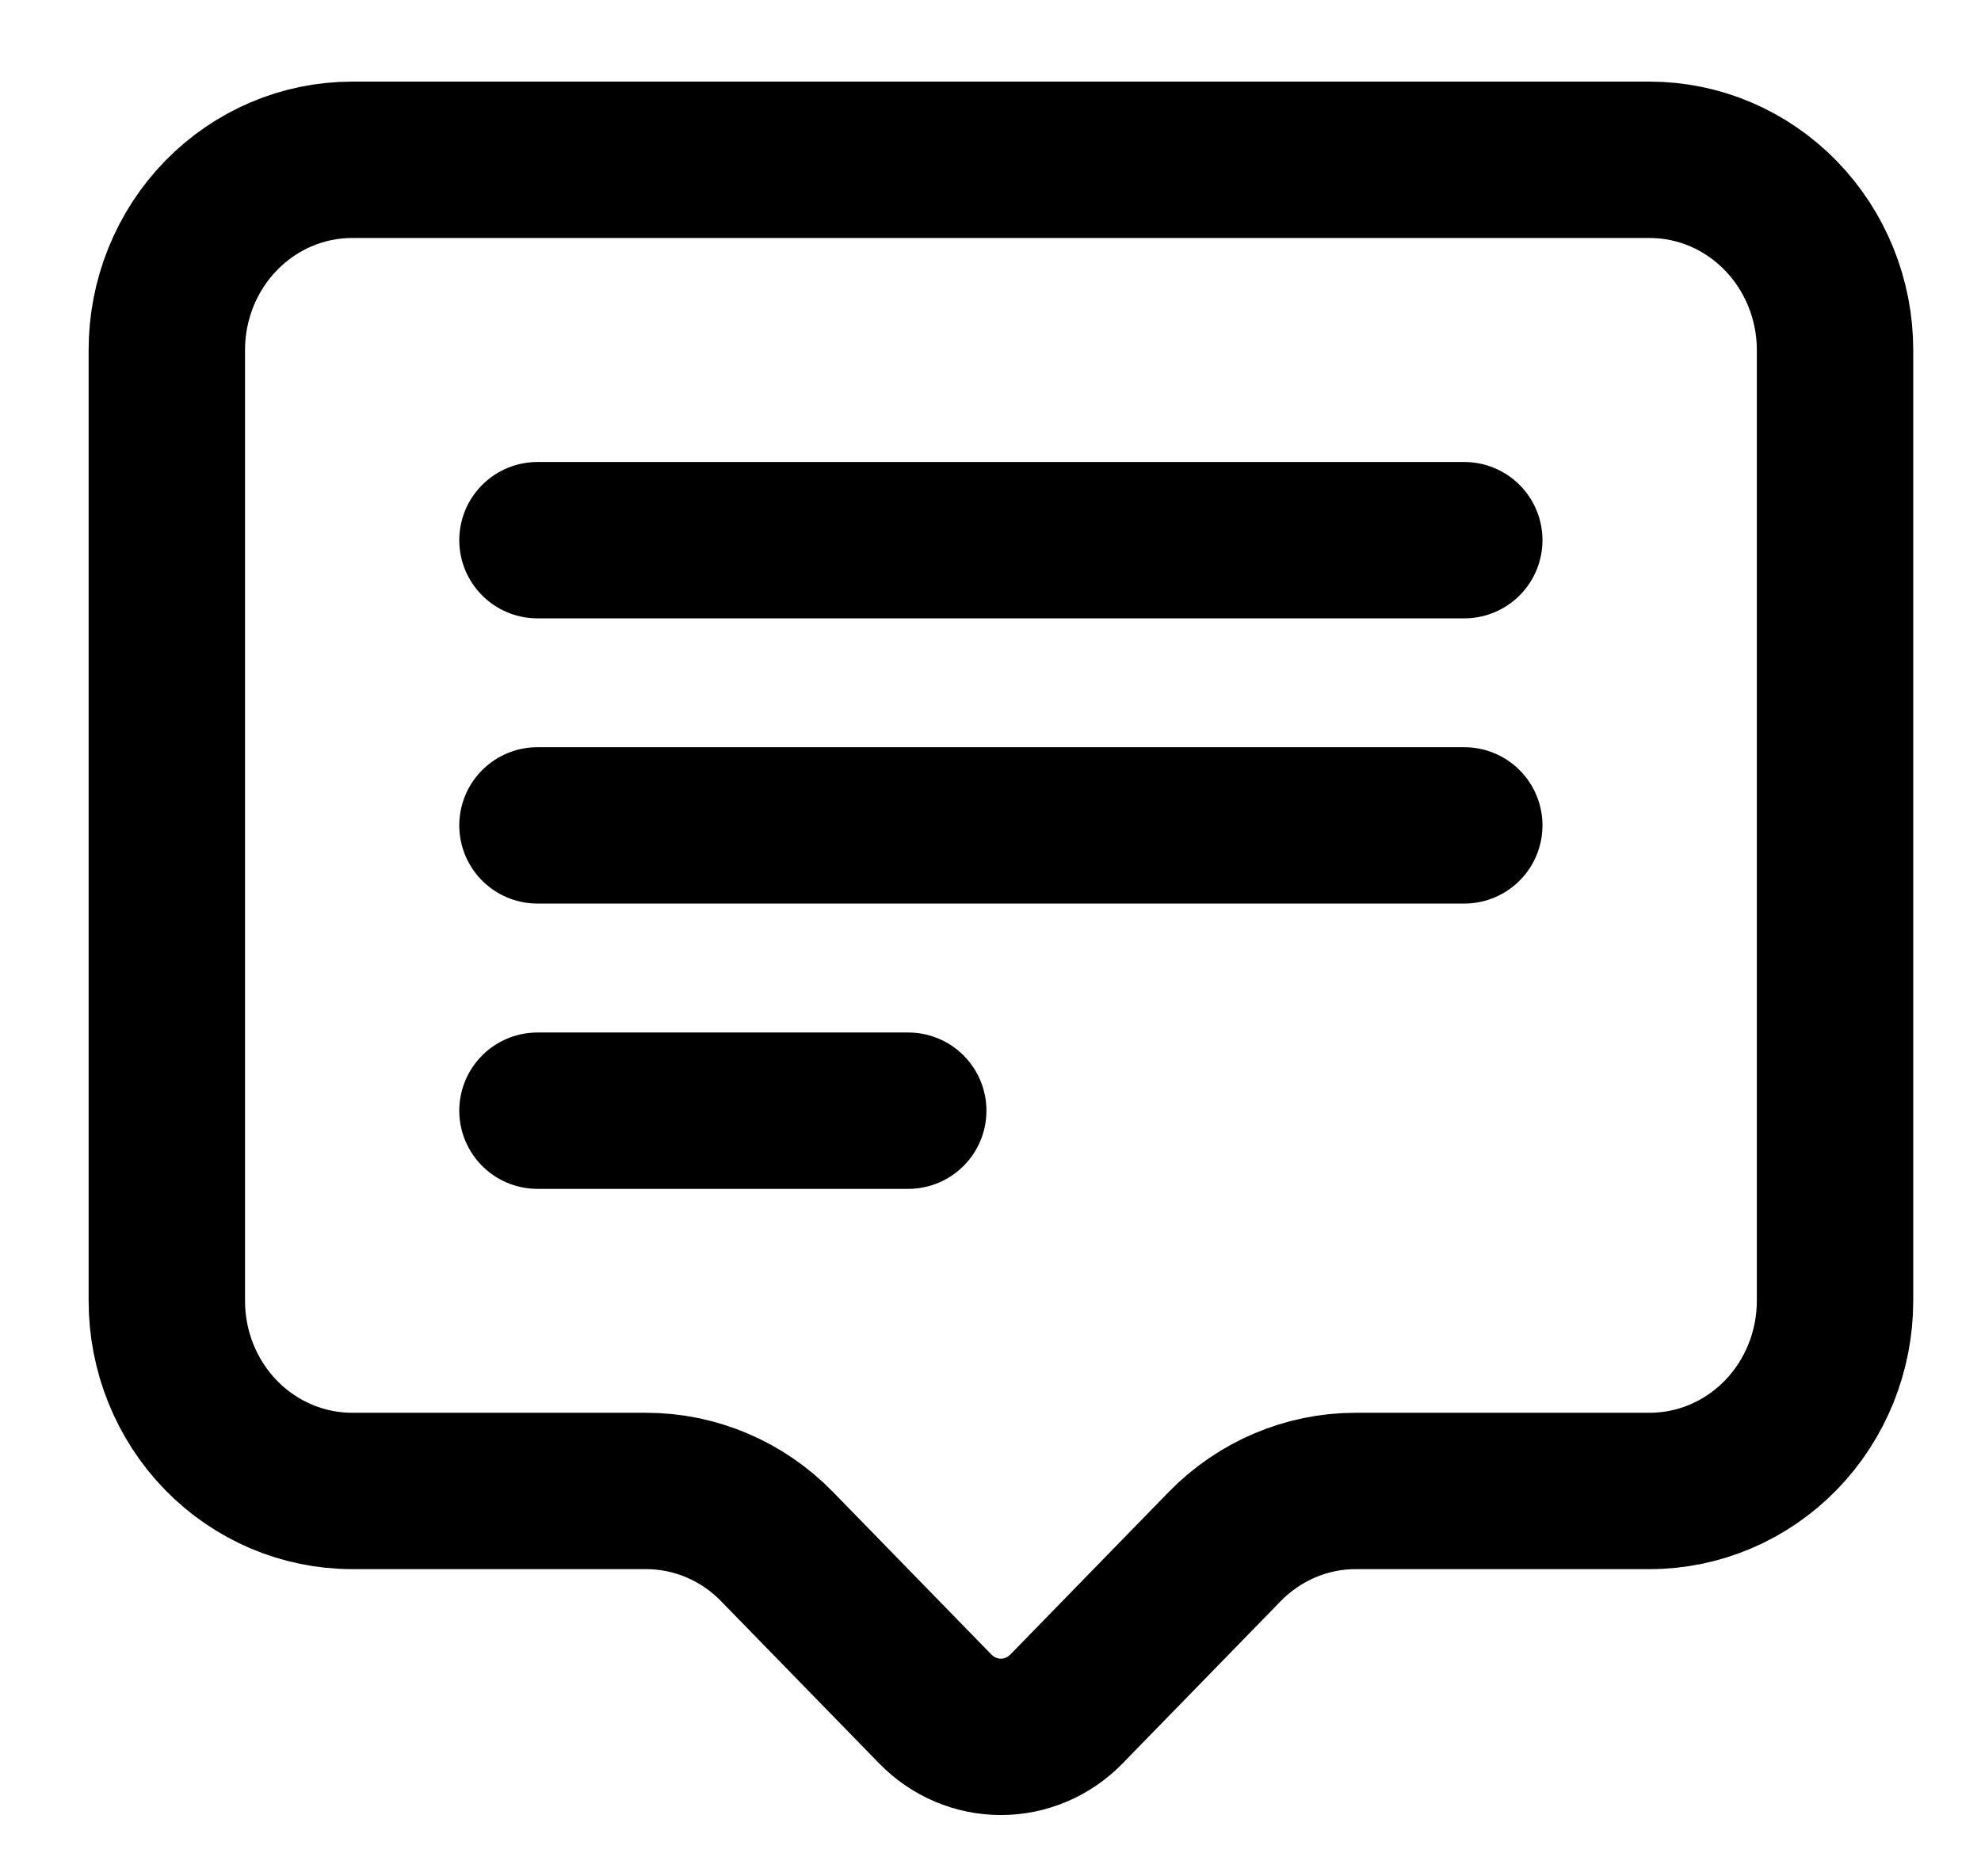 <svg width="19" height="18" viewBox="0 0 19 18" fill="none" xmlns="http://www.w3.org/2000/svg">
<path d="M5.155 5.182H14.044M5.155 7.918H14.044M5.155 10.655H8.711M10.228 16.395L11.745 14.838C12.079 14.495 12.531 14.303 13.002 14.303H15.822C16.293 14.303 16.745 14.111 17.079 13.769C17.412 13.427 17.6 12.963 17.6 12.479V3.357C17.6 2.874 17.412 2.41 17.079 2.068C16.745 1.725 16.293 1.533 15.822 1.533H3.377C2.906 1.533 2.454 1.725 2.12 2.068C1.787 2.41 1.6 2.874 1.6 3.357V12.479C1.6 12.963 1.787 13.427 2.12 13.769C2.454 14.111 2.906 14.303 3.377 14.303H6.197C6.668 14.303 7.121 14.495 7.454 14.838L8.971 16.395C9.138 16.566 9.364 16.662 9.6 16.662C9.835 16.662 10.061 16.566 10.228 16.395Z" stroke="black" stroke-width="1.5" stroke-linecap="round" stroke-linejoin="round"/>
</svg>
